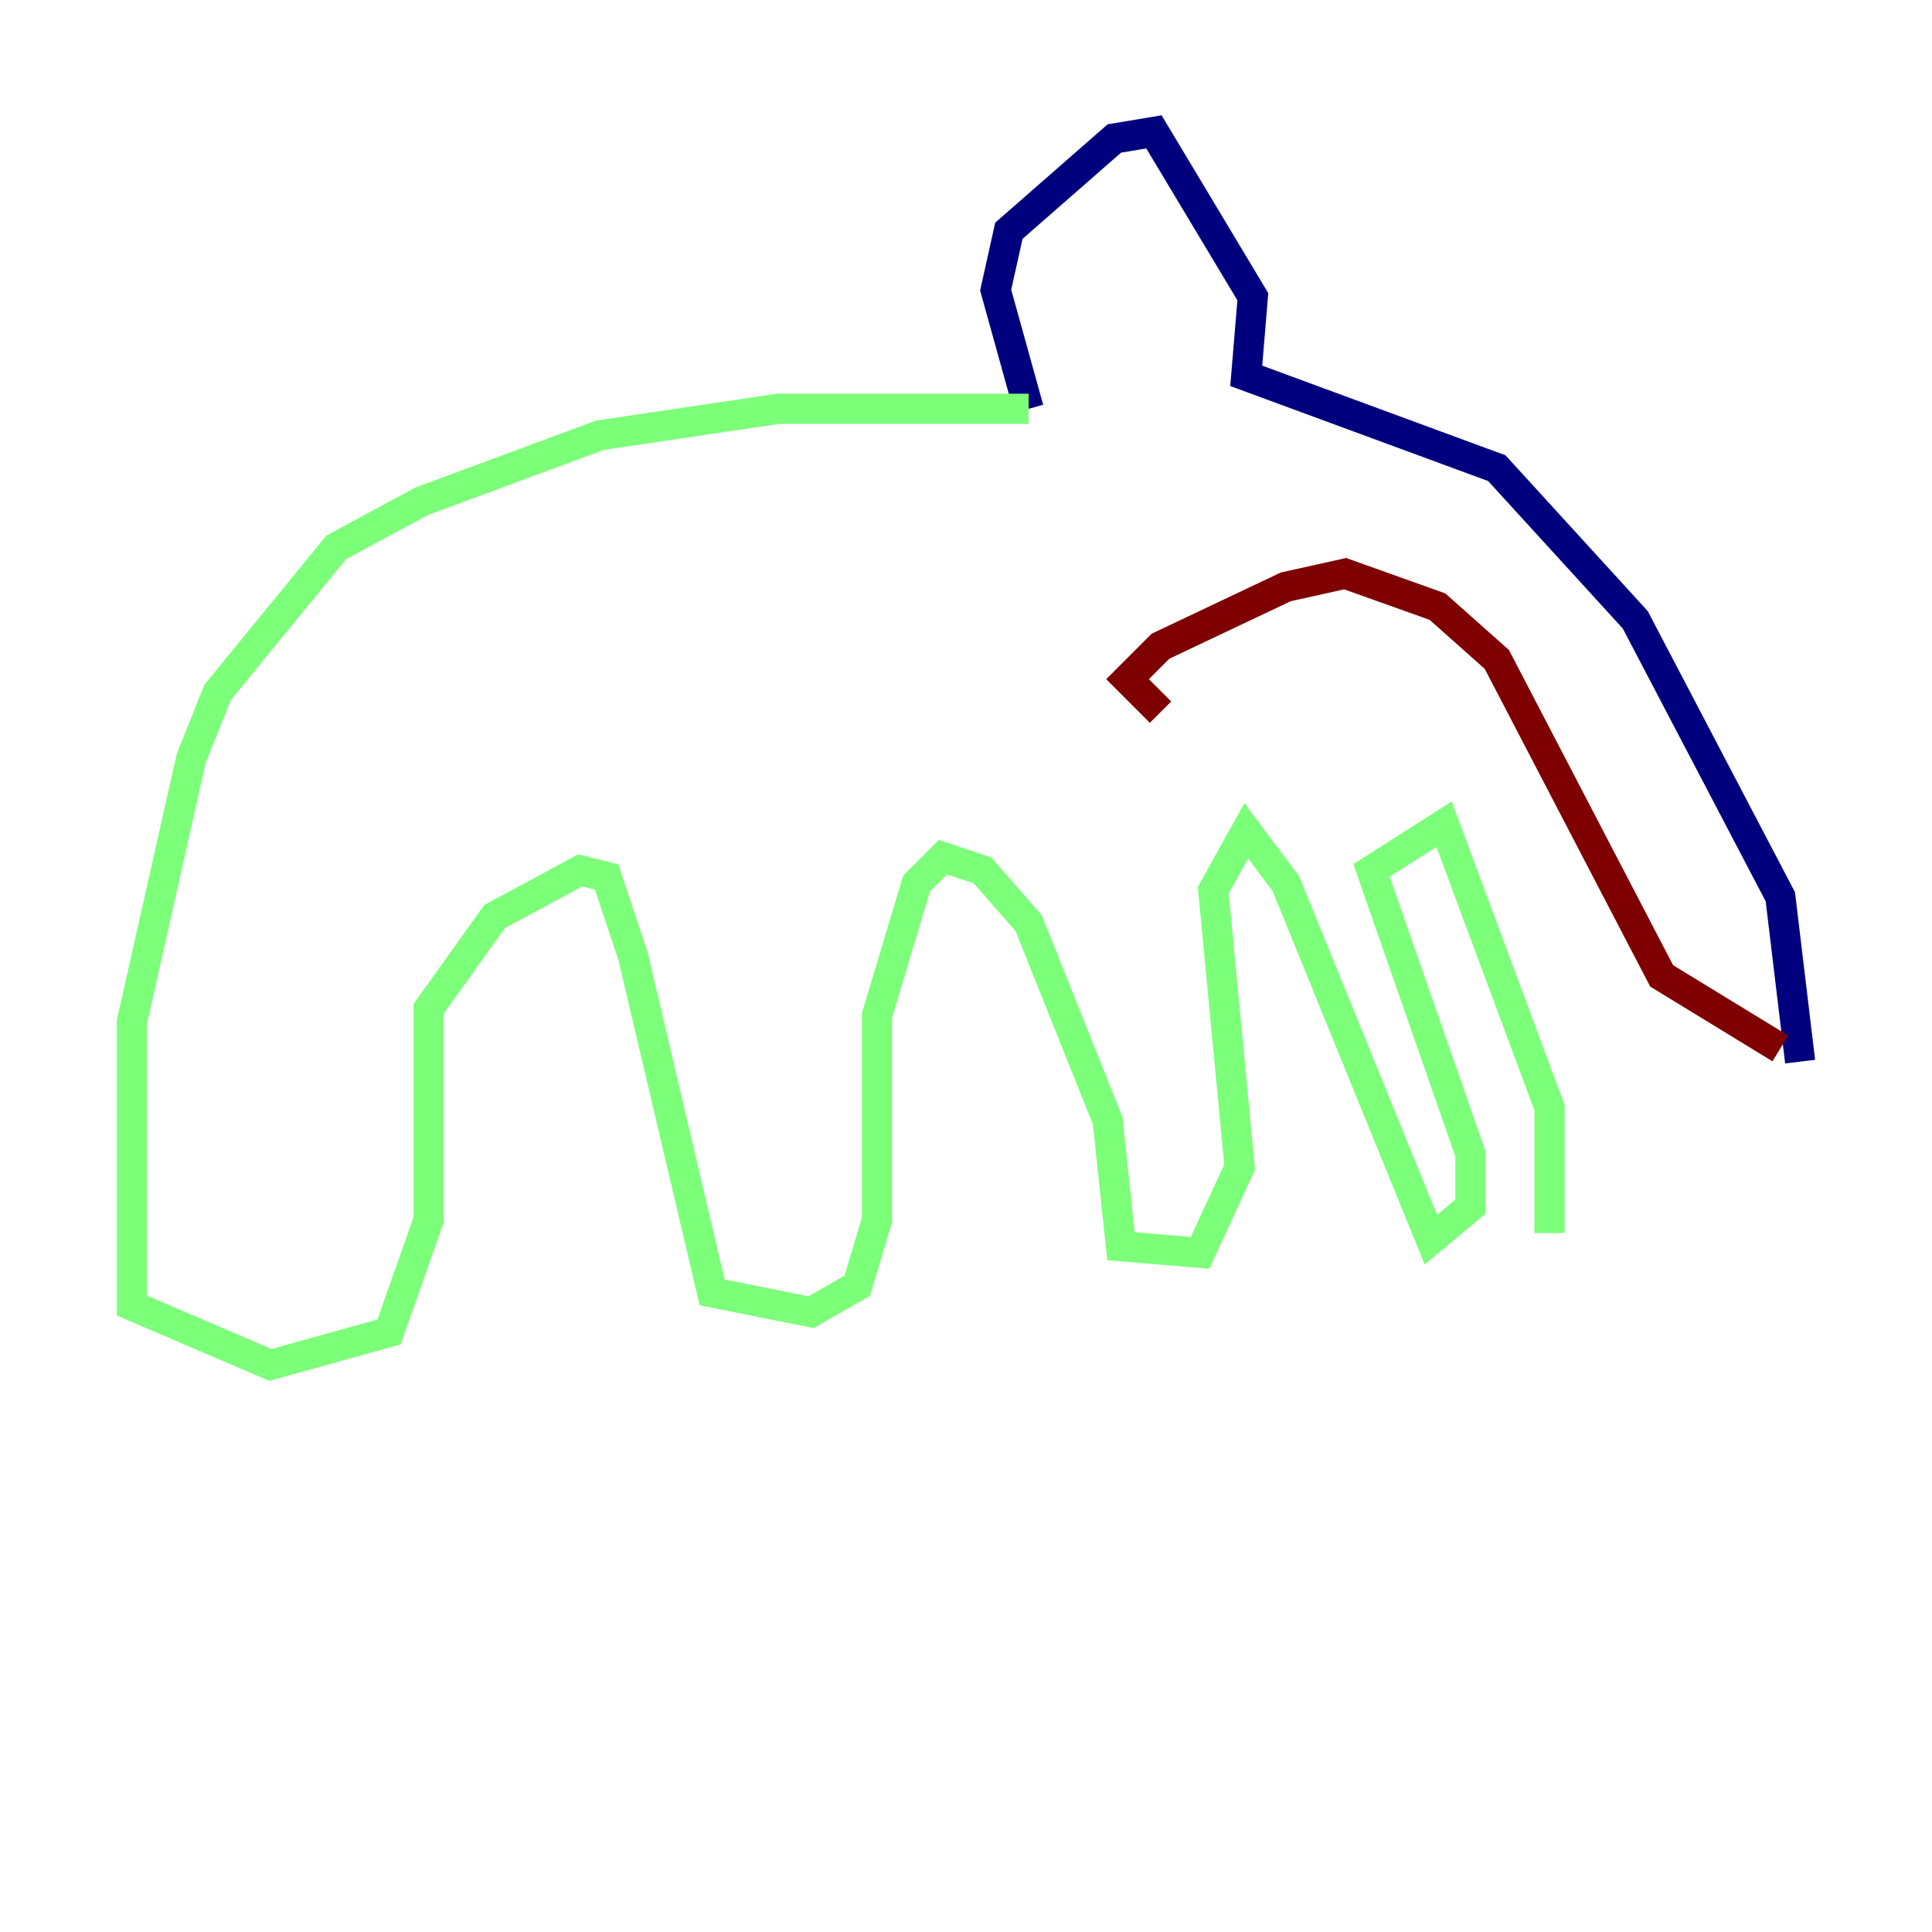 <?xml version="1.0" encoding="utf-8" ?>
<svg baseProfile="tiny" height="128" version="1.2" viewBox="0,0,128,128" width="128" xmlns="http://www.w3.org/2000/svg" xmlns:ev="http://www.w3.org/2001/xml-events" xmlns:xlink="http://www.w3.org/1999/xlink"><defs /><polyline fill="none" points="119.263,70.335 117.952,59.413 108.341,41.065 99.167,31.017 82.567,24.901 83.003,19.659 76.451,8.737 73.829,9.174 66.84,15.29 65.966,19.222 68.15,27.085" stroke="#00007f" stroke-width="2" /><polyline fill="none" points="68.15,27.085 51.55,27.085 39.754,28.833 27.959,33.201 22.28,36.259 14.416,45.87 12.669,50.239 8.737,67.713 8.737,86.498 17.911,90.43 25.775,88.246 28.396,80.819 28.396,66.84 32.764,60.724 38.444,57.666 40.191,58.102 41.939,63.345 47.181,85.625 53.734,86.935 56.792,85.188 58.102,80.819 58.102,67.276 60.724,58.539 62.471,56.792 65.092,57.666 68.15,61.16 73.392,74.266 74.266,82.567 79.508,83.003 82.13,77.324 80.382,58.976 82.567,55.044 85.188,58.539 94.799,82.13 97.42,79.945 97.42,76.451 90.867,57.666 95.672,54.608 102.662,73.392 102.662,81.693" stroke="#7cff79" stroke-width="2" /><polyline fill="none" points="117.952,69.461 110.089,64.655 99.167,43.686 95.236,40.191 89.12,38.007 85.188,38.88 76.887,42.812 74.703,44.997 76.887,47.181" stroke="#7f0000" stroke-width="2" /></svg>